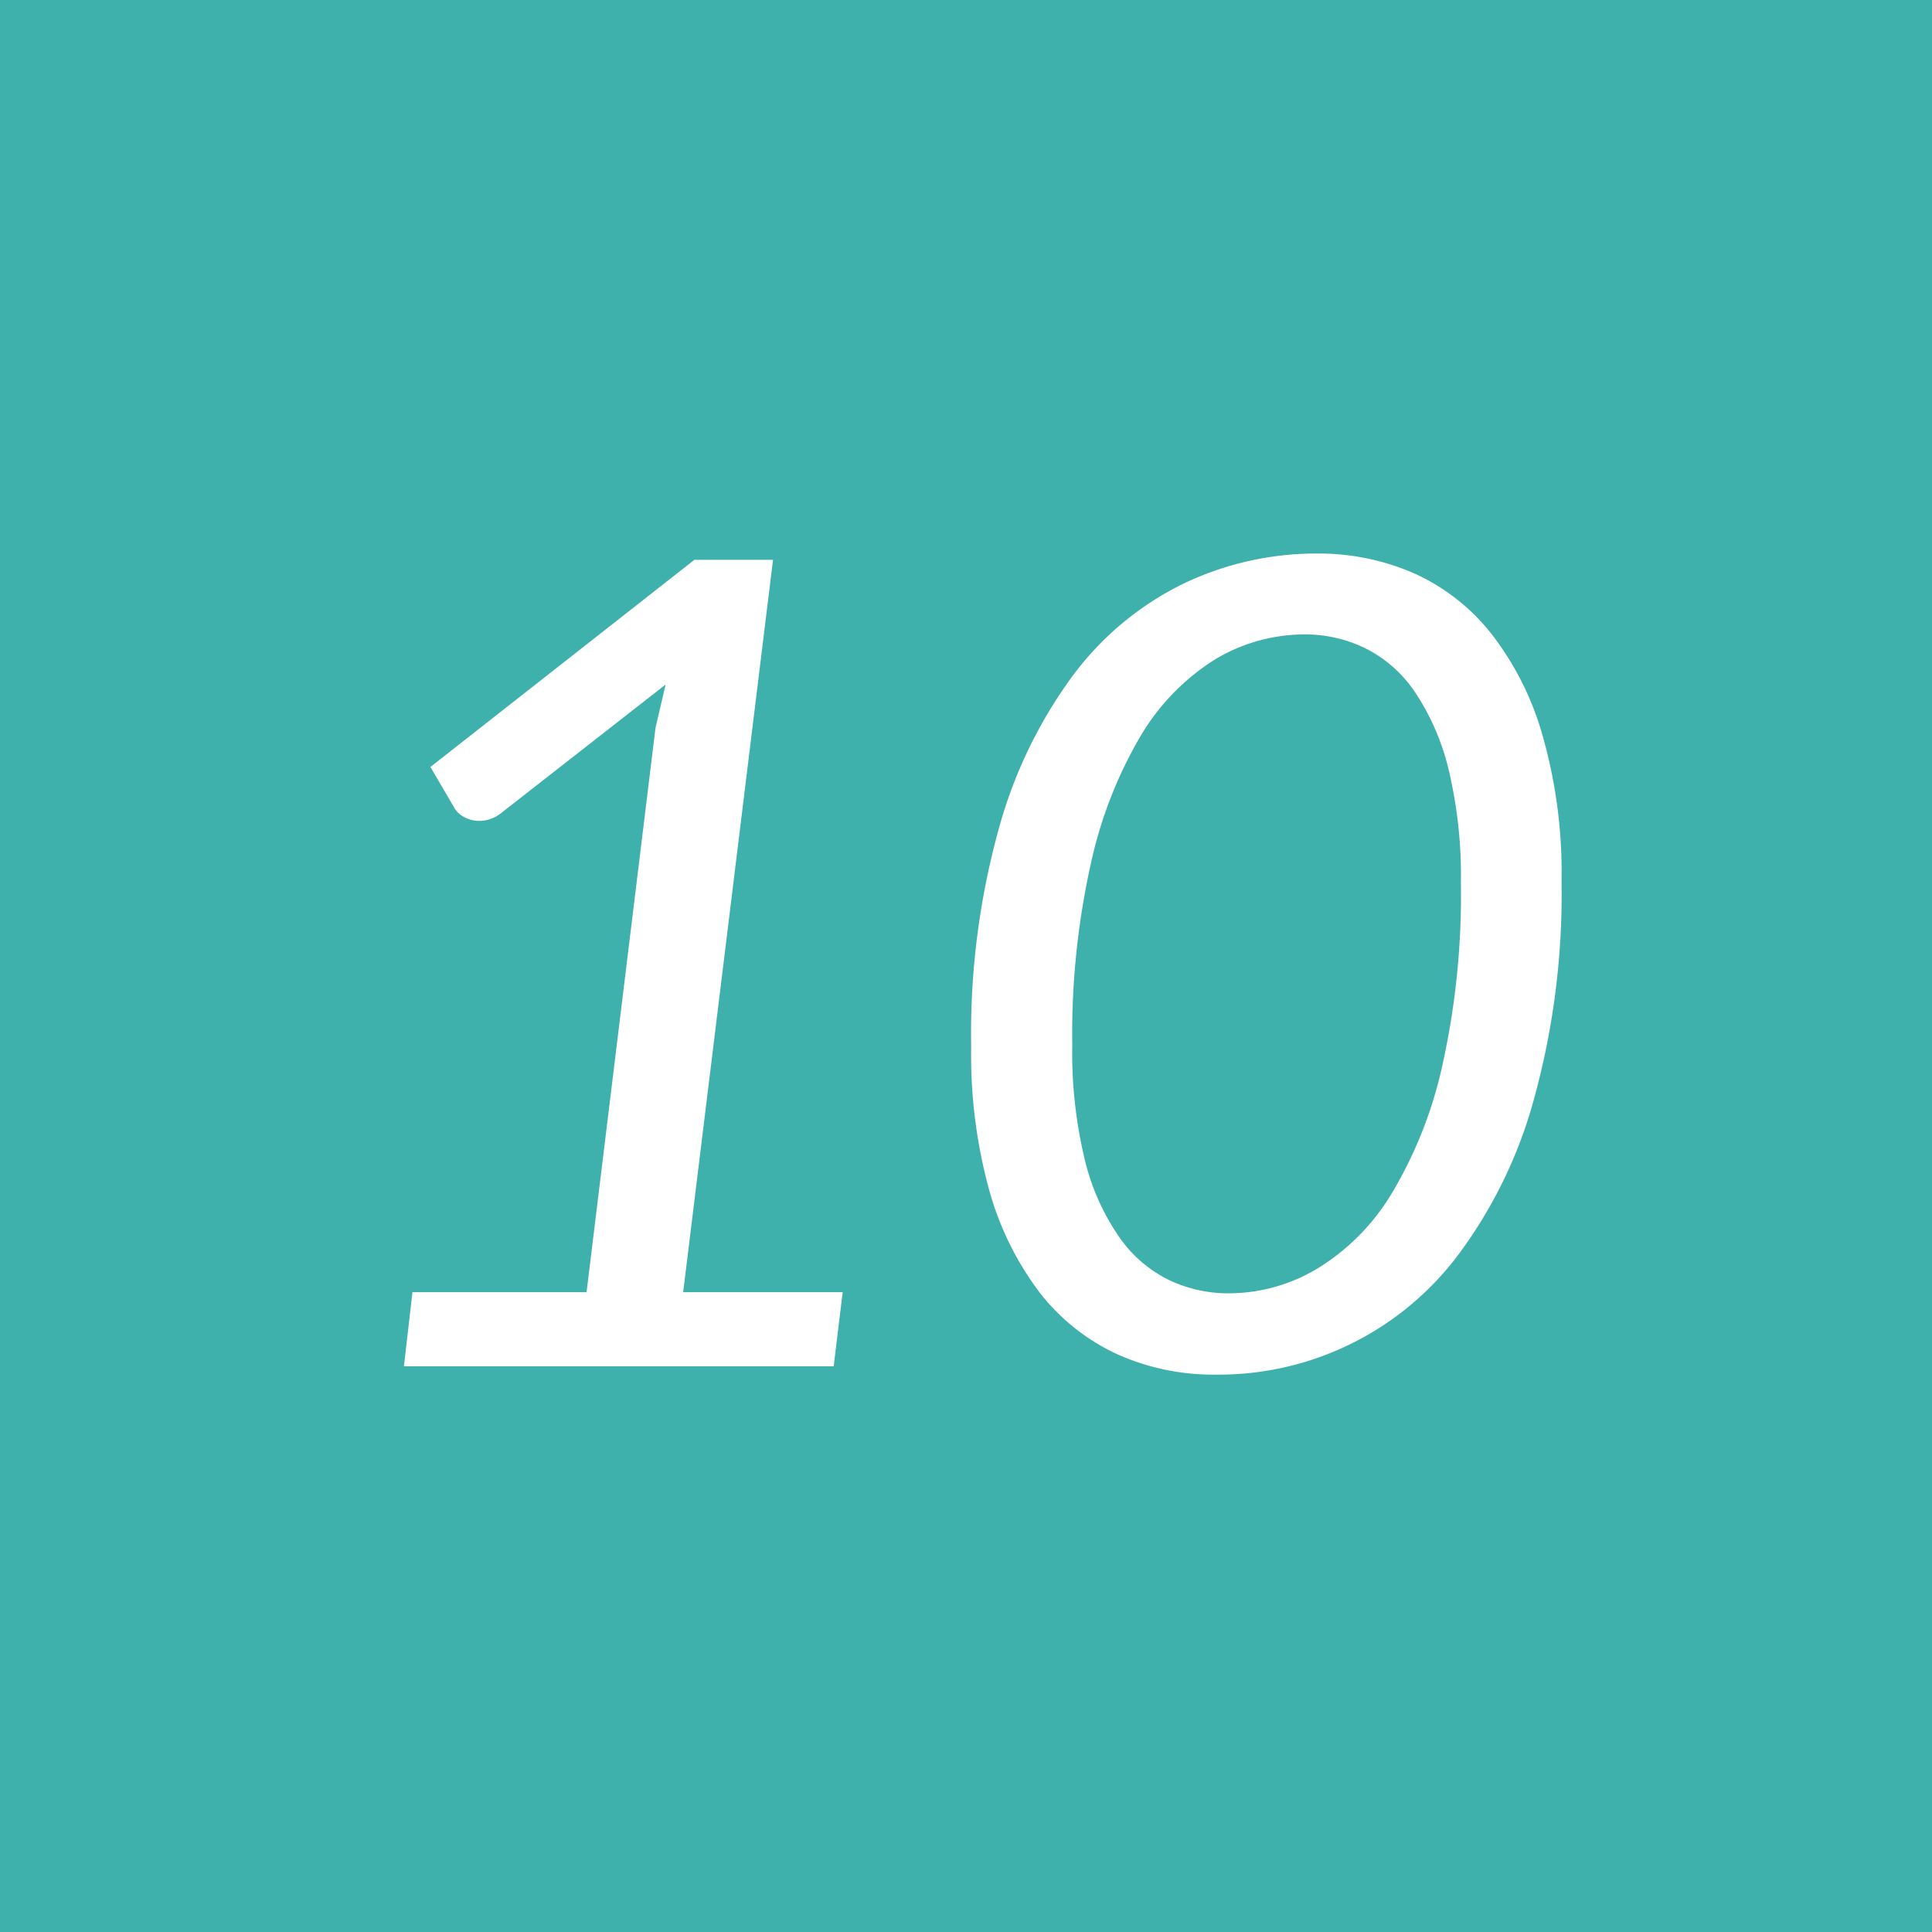 <svg xmlns="http://www.w3.org/2000/svg" width="86" height="86" viewBox="0 0 86 86">
  <defs>
    <style>
      .cls-1 {
        fill: #3fb1ac;
      }

      .cls-2 {
        fill: #fff;
        fill-rule: evenodd;
      }
    </style>
  </defs>
  <rect class="cls-1" width="86" height="86"/>
  <path class="cls-2" d="M2178.98,1264.82h19.13l0.4-3.3h-7.1l4-32.6h-3.5l-11.75,9.22,1.1,1.88a1.1,1.1,0,0,0,.42.36,1.394,1.394,0,0,0,.68.16,1.551,1.551,0,0,0,.95-0.35l7.32-5.72-0.45,1.92-3.07,25.13h-7.75Zm34.7-34.84a13.548,13.548,0,0,0-4.9,4.06,20.733,20.733,0,0,0-3.32,6.85,34.142,34.142,0,0,0-1.23,9.7,22.657,22.657,0,0,0,.81,6.41,13.541,13.541,0,0,0,2.25,4.55,9.314,9.314,0,0,0,3.44,2.73,10.47,10.47,0,0,0,4.4.91,13.333,13.333,0,0,0,10.83-5.4,20.692,20.692,0,0,0,3.32-6.86,34.264,34.264,0,0,0,1.23-9.71,22.184,22.184,0,0,0-.82-6.39,13.27,13.27,0,0,0-2.25-4.55,9.2,9.2,0,0,0-3.43-2.73,10.566,10.566,0,0,0-4.38-.91A13.667,13.667,0,0,0,2213.68,1229.98Zm-0.66,30.99a5.8,5.8,0,0,1-2.21-1.92,10.244,10.244,0,0,1-1.52-3.42,20.339,20.339,0,0,1-.56-5.11,34.956,34.956,0,0,1,.83-8.09,19.313,19.313,0,0,1,2.23-5.7,10.089,10.089,0,0,1,3.3-3.38,7.758,7.758,0,0,1,3.99-1.11,6.09,6.09,0,0,1,2.66.6,5.768,5.768,0,0,1,2.22,1.93,10.7,10.7,0,0,1,1.51,3.43,20.424,20.424,0,0,1,.56,5.12,34.907,34.907,0,0,1-.82,8.08,19.023,19.023,0,0,1-2.24,5.69,9.836,9.836,0,0,1-3.3,3.36,7.675,7.675,0,0,1-3.99,1.12A6.122,6.122,0,0,1,2213.02,1260.97Z" transform="translate(-2161 -1204)"/>
</svg>

